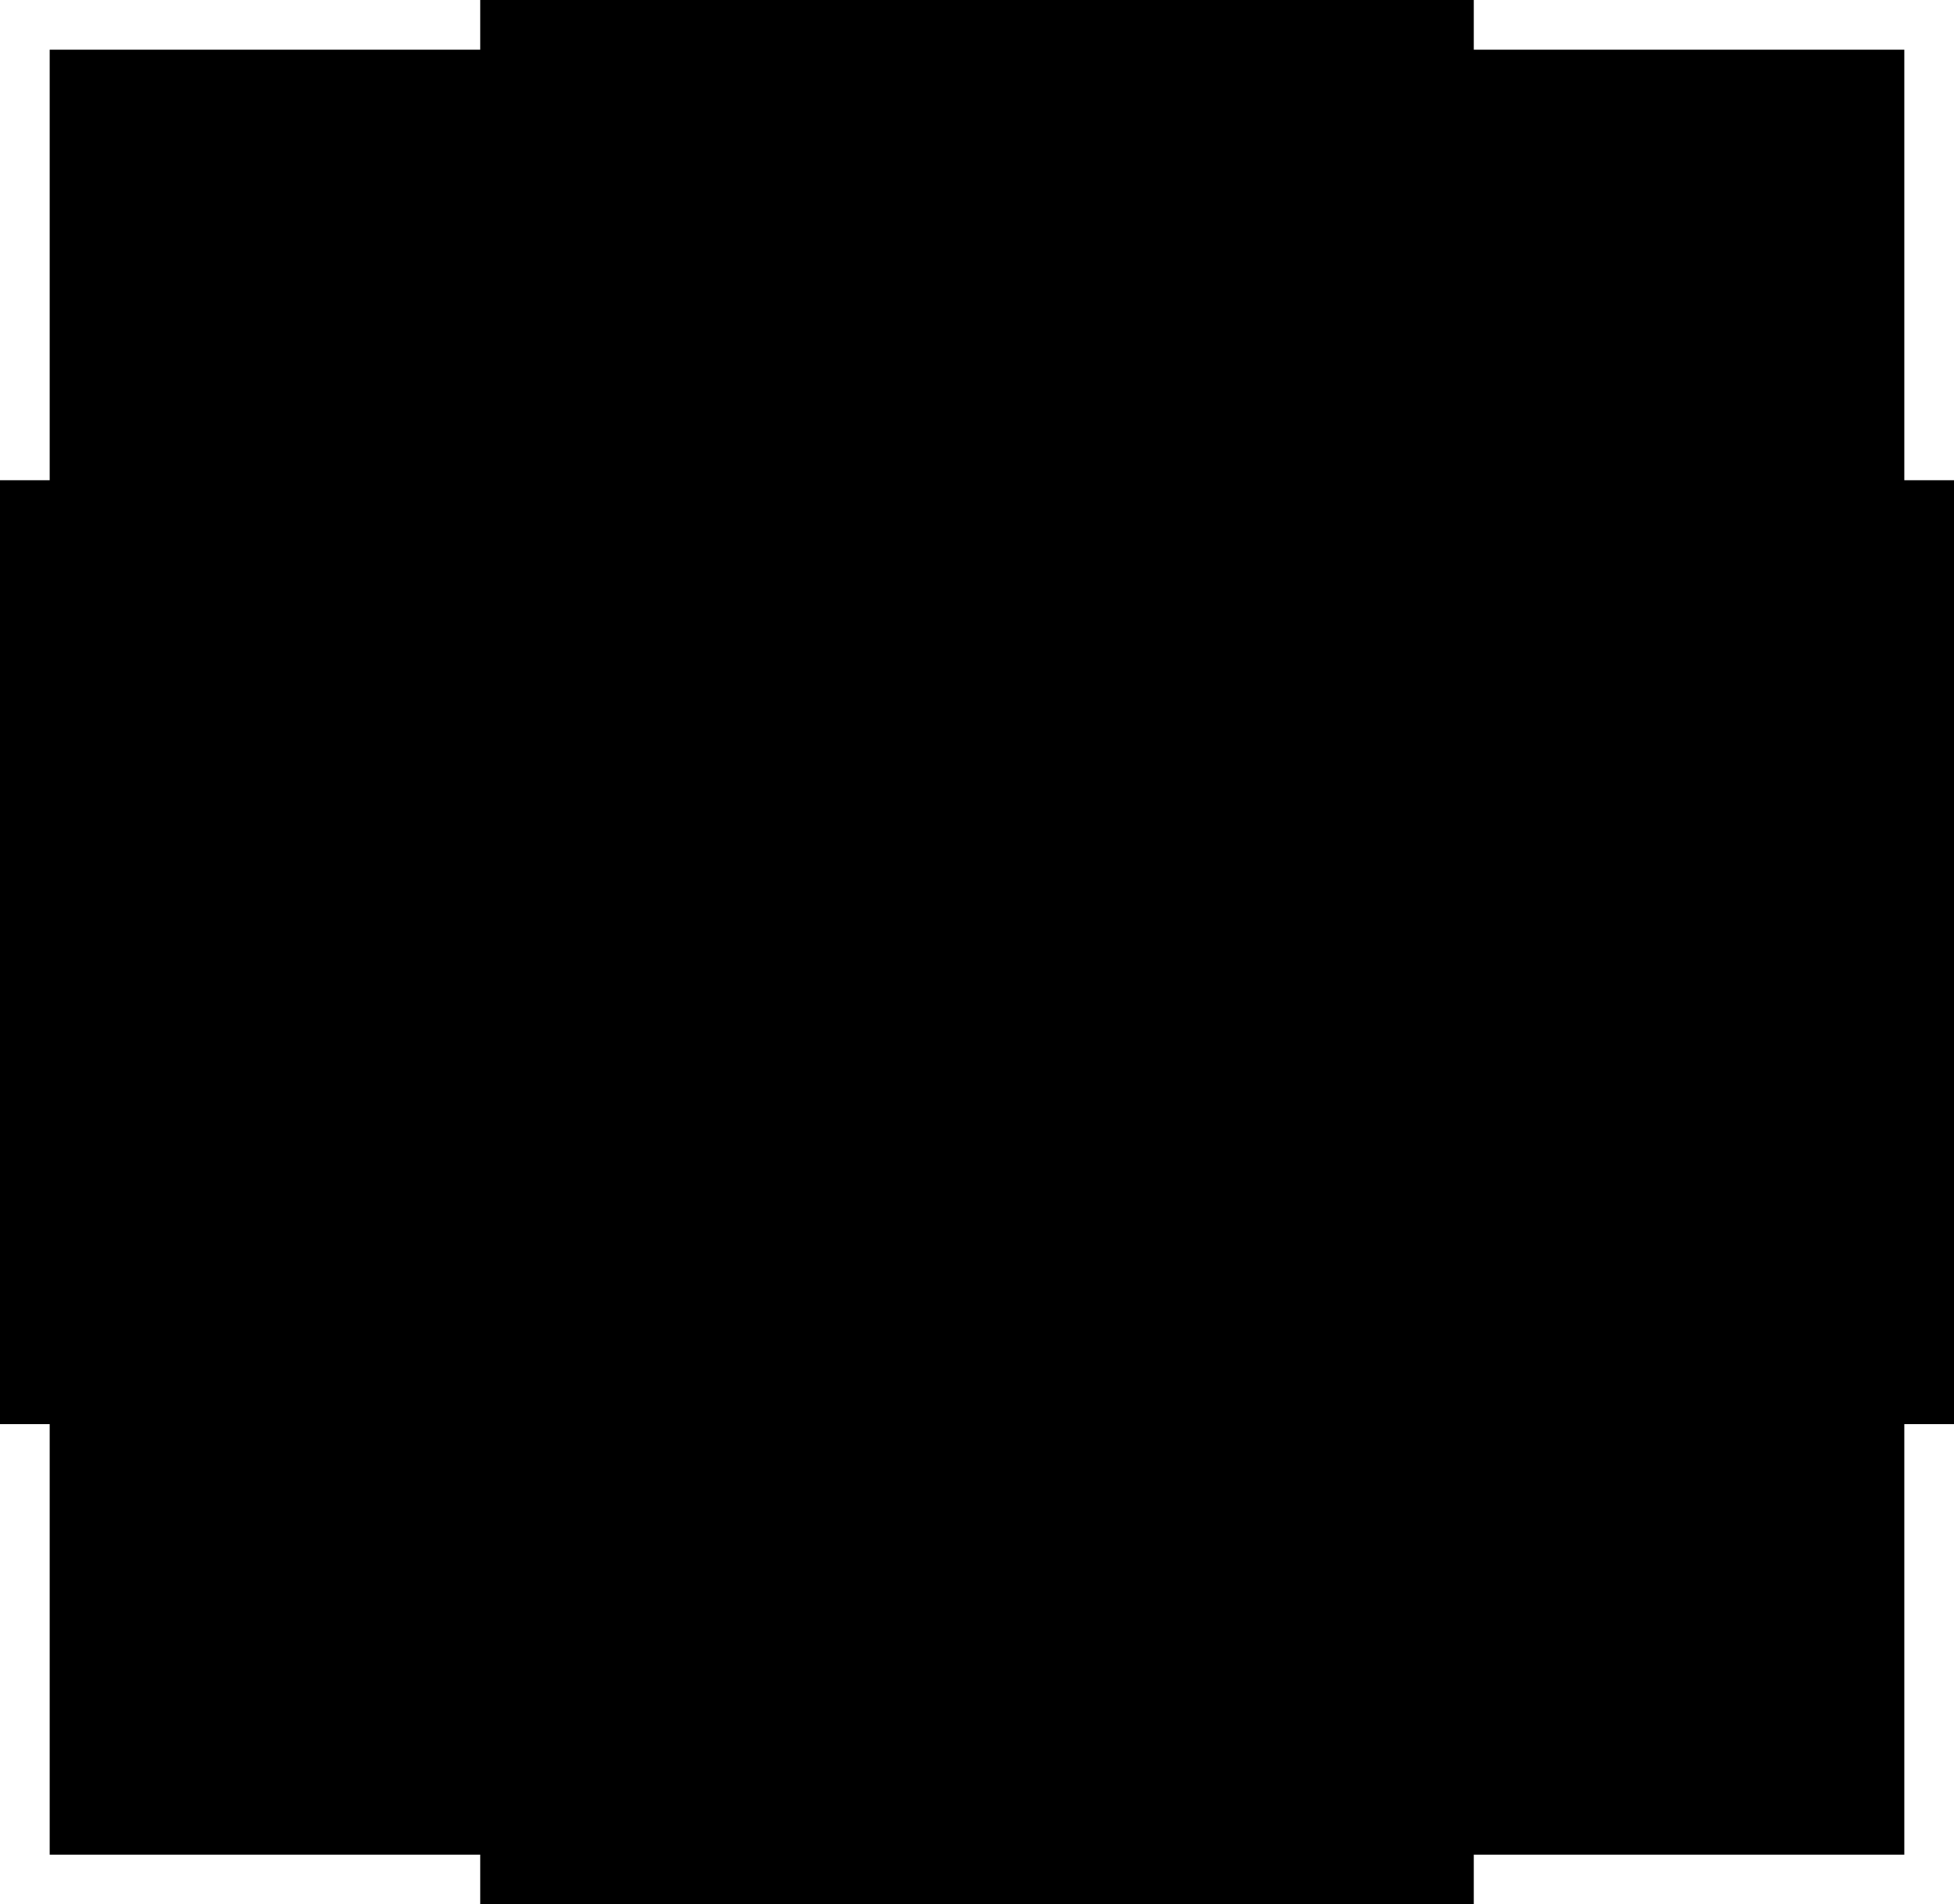 <svg viewBox="0 0 236 230" id="qr-box" xmlns="http://www.w3.org/2000/svg">
	<rect width="236" height="230" />
	<path d="M3 58V3H58" stroke="white" stroke-width="6" />
	<path d="M233 172V227H178" stroke="white" stroke-width="6" />
	<path d="M3 172V227H58" stroke="white" stroke-width="6" />
	<path d="M233 58V3H178" stroke="white" stroke-width="6" />
</svg>
